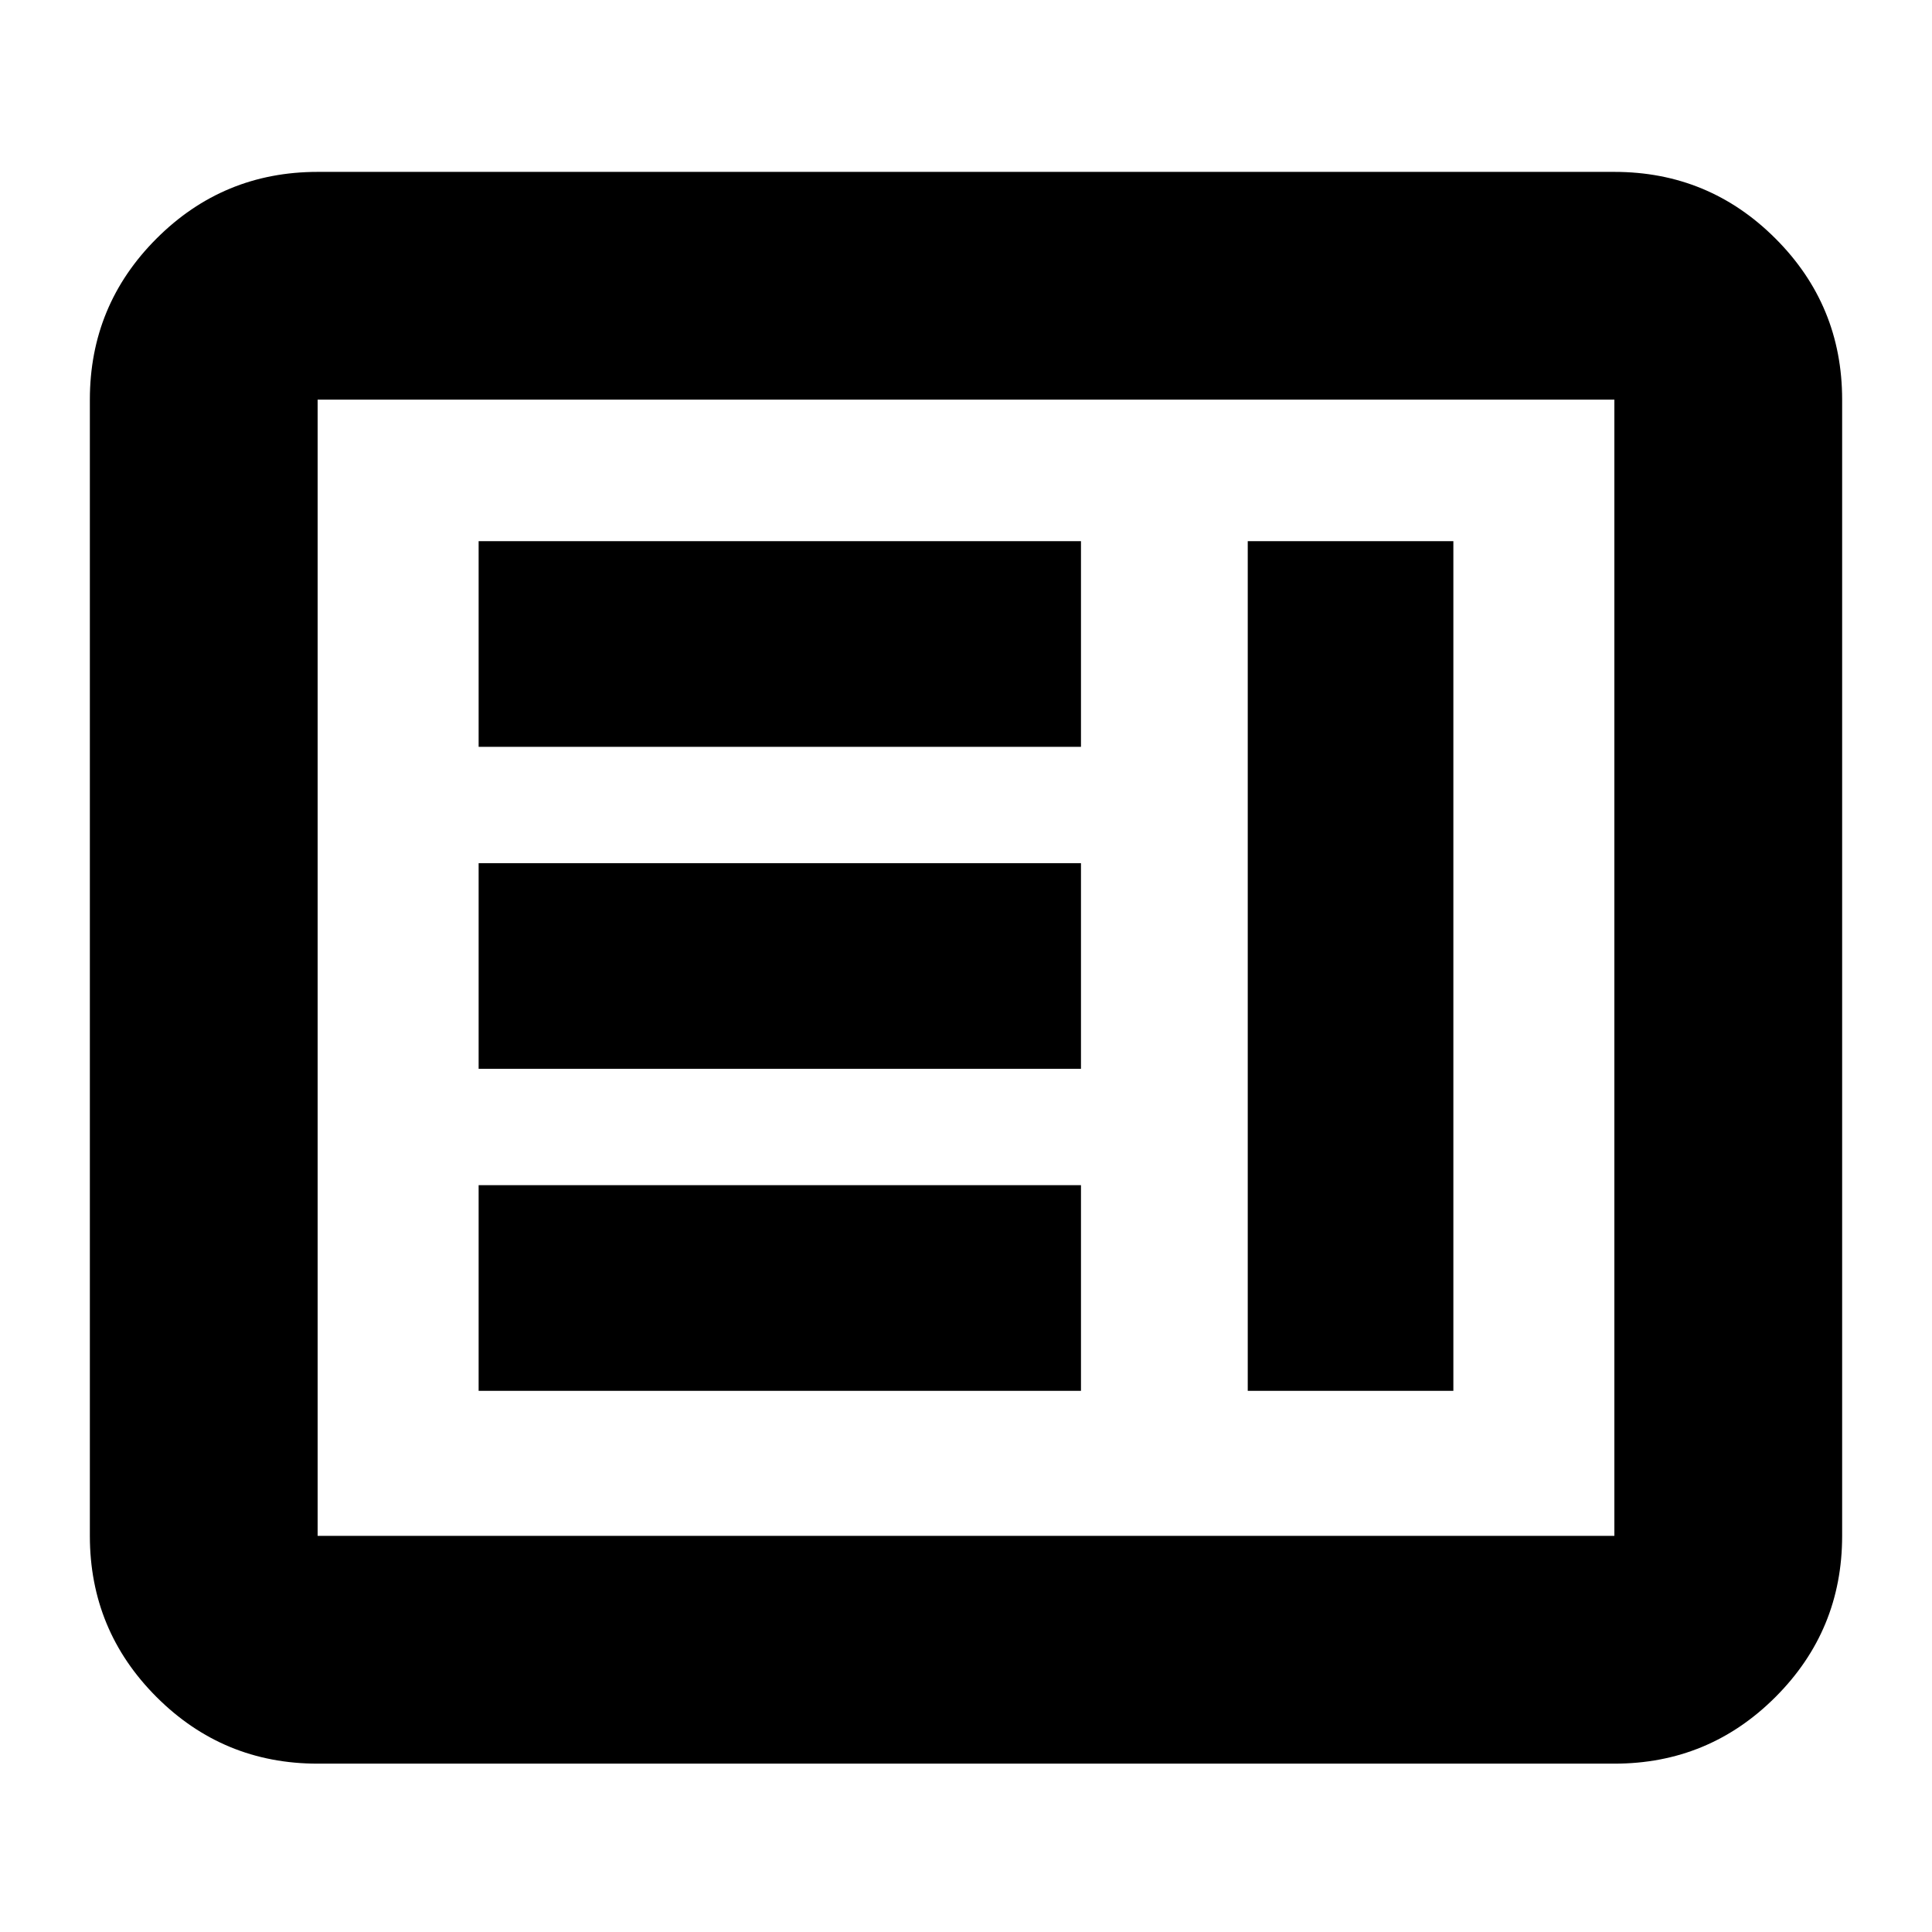 <svg xmlns="http://www.w3.org/2000/svg" height="24" viewBox="0 -960 960 960" width="24"><path d="M237.83-268.91h299.3v-102.18h-299.3v102.18Zm382.17 0h102.17v-422.18H620v422.18Zm-382.17-160h299.3v-102.18h-299.3v102.18Zm0-160h299.3v-102.18h-299.3v102.18Zm-80 505.26q-46.93 0-80.06-33.12-33.12-33.13-33.12-80.06v-564.58q0-46.93 33.12-80.05 33.13-33.13 80.06-33.13h644.34q46.93 0 80.06 33.13 33.12 33.12 33.12 80.05v564.58q0 46.93-33.12 80.06-33.13 33.12-80.06 33.12H157.83Zm0-113.18h644.34v-564.58H157.83v564.58Zm0 0v-564.58 564.58Z"/></svg>